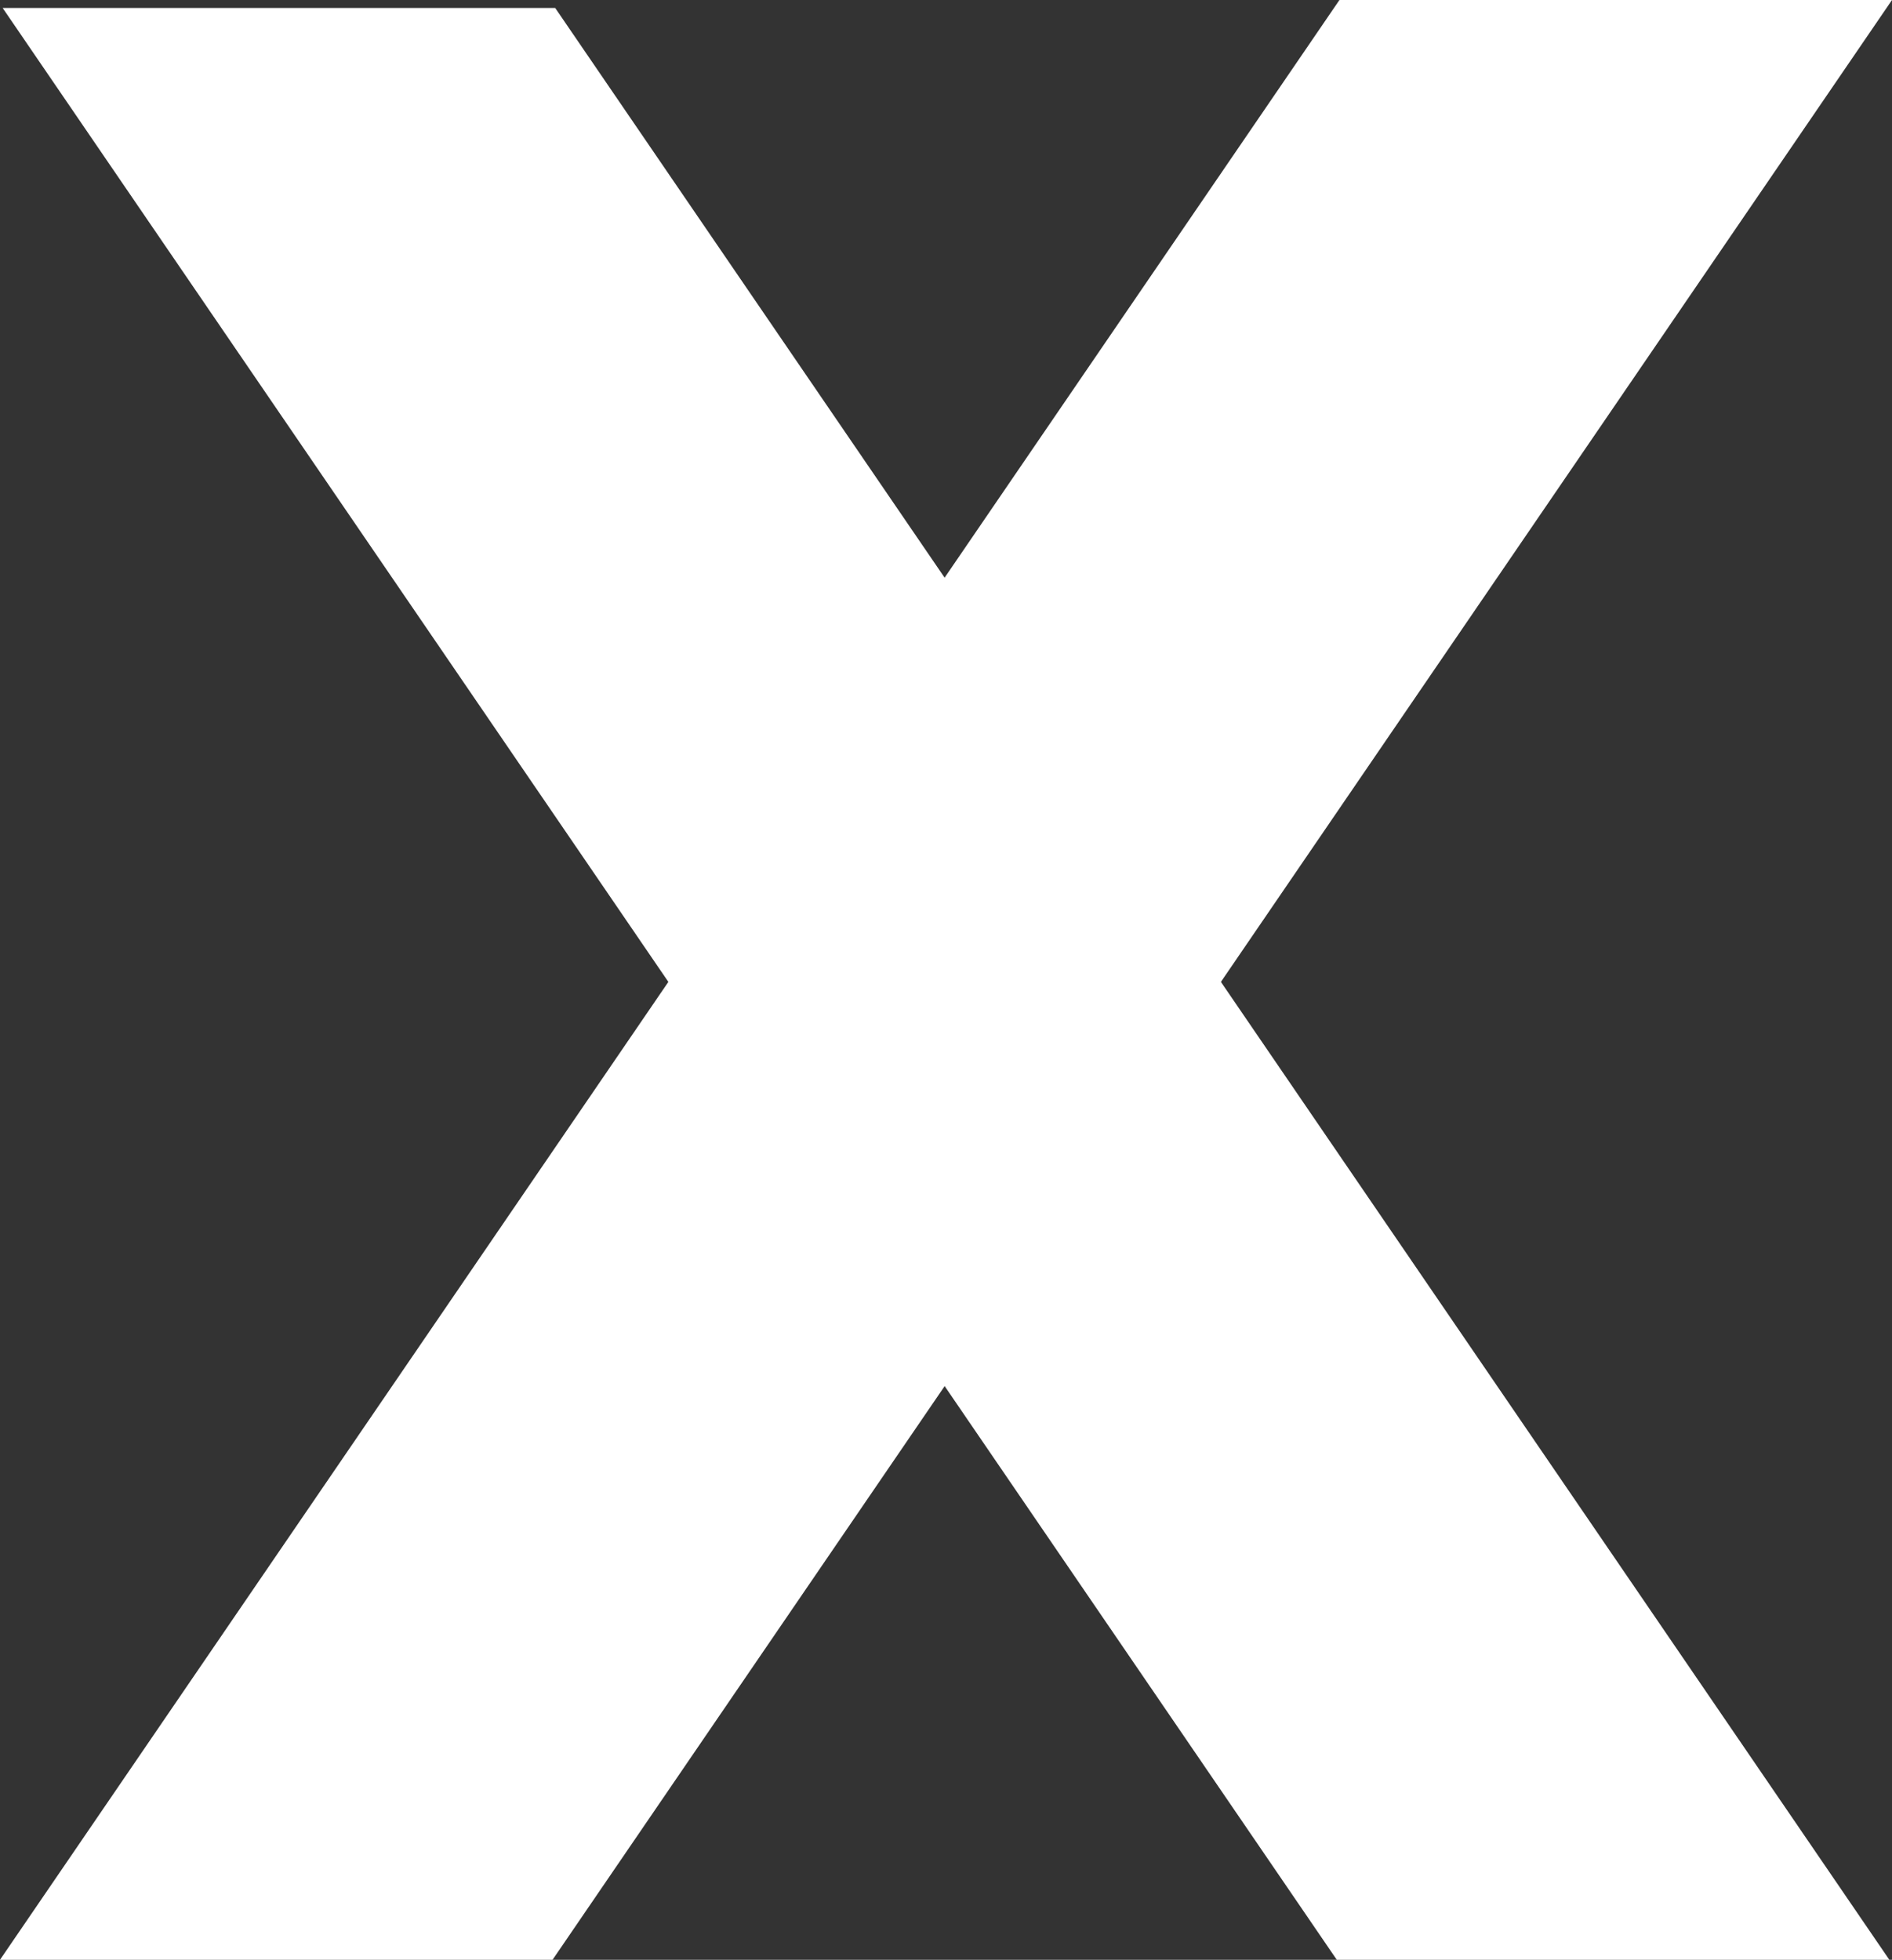 <?xml version="1.0" encoding="UTF-8" standalone="no"?>
<svg
   xmlns:dc="http://purl.org/dc/elements/1.1/"
   xmlns:cc="http://creativecommons.org/ns#"
   xmlns:rdf="http://www.w3.org/1999/02/22-rdf-syntax-ns#"
   xmlns:svg="http://www.w3.org/2000/svg"
   xmlns="http://www.w3.org/2000/svg"
   xmlns:sodipodi="http://sodipodi.sourceforge.net/DTD/sodipodi-0.dtd"
   xmlns:inkscape="http://www.inkscape.org/namespaces/inkscape"
   viewBox="0 0 14.21 14.72"
   version="1.1"
   id="svg14"
   sodipodi:docname="icon_variables.svg"
   inkscape:version="0.92.3 (2405546, 2018-03-11)">
  <rect x="0" y="0" width="14.21" height="14.72" fill="#333333" stroke="none"/>
  <sodipodi:namedview
     pagecolor="#ffffff"
     bordercolor="#666666"
     borderopacity="1"
     objecttolerance="10"
     gridtolerance="10"
     guidetolerance="10"
     inkscape:pageopacity="0"
     inkscape:pageshadow="2"
     inkscape:window-width="1920"
     inkscape:window-height="1016"
     id="namedview16"
     showgrid="false"
     inkscape:zoom="16.032608"
     inkscape:cx="0.93008465"
     inkscape:cy="7.3600001"
     inkscape:window-x="0"
     inkscape:window-y="27"
     inkscape:window-maximized="1"
     inkscape:current-layer="svg14" />
  <title
     id="title6">Element 13</title>
  <g
     id="Ebene_2"
     data-name="Ebene 2"
     style="fill:#ffffff;fill-opacity:1">
    <g
       id="Ebene_2-2"
       data-name="Ebene 2"
       style="fill:#ffffff;fill-opacity:1">
      <polygon
         class="cls-1"
         points="0.02 0.06 10.04 14.72 14.19 14.72 4.17 0.06 0.02 0.06"
         id="polygon8"
         style="fill:#ffffff;fill-opacity:1" />
      <polygon
         class="cls-1"
         points="10.06 0 0 14.72 4.15 14.72 14.21 0 10.06 0"
         id="polygon10"
         style="fill:#ffffff;fill-opacity:1" />
    </g>
  </g>
</svg>
